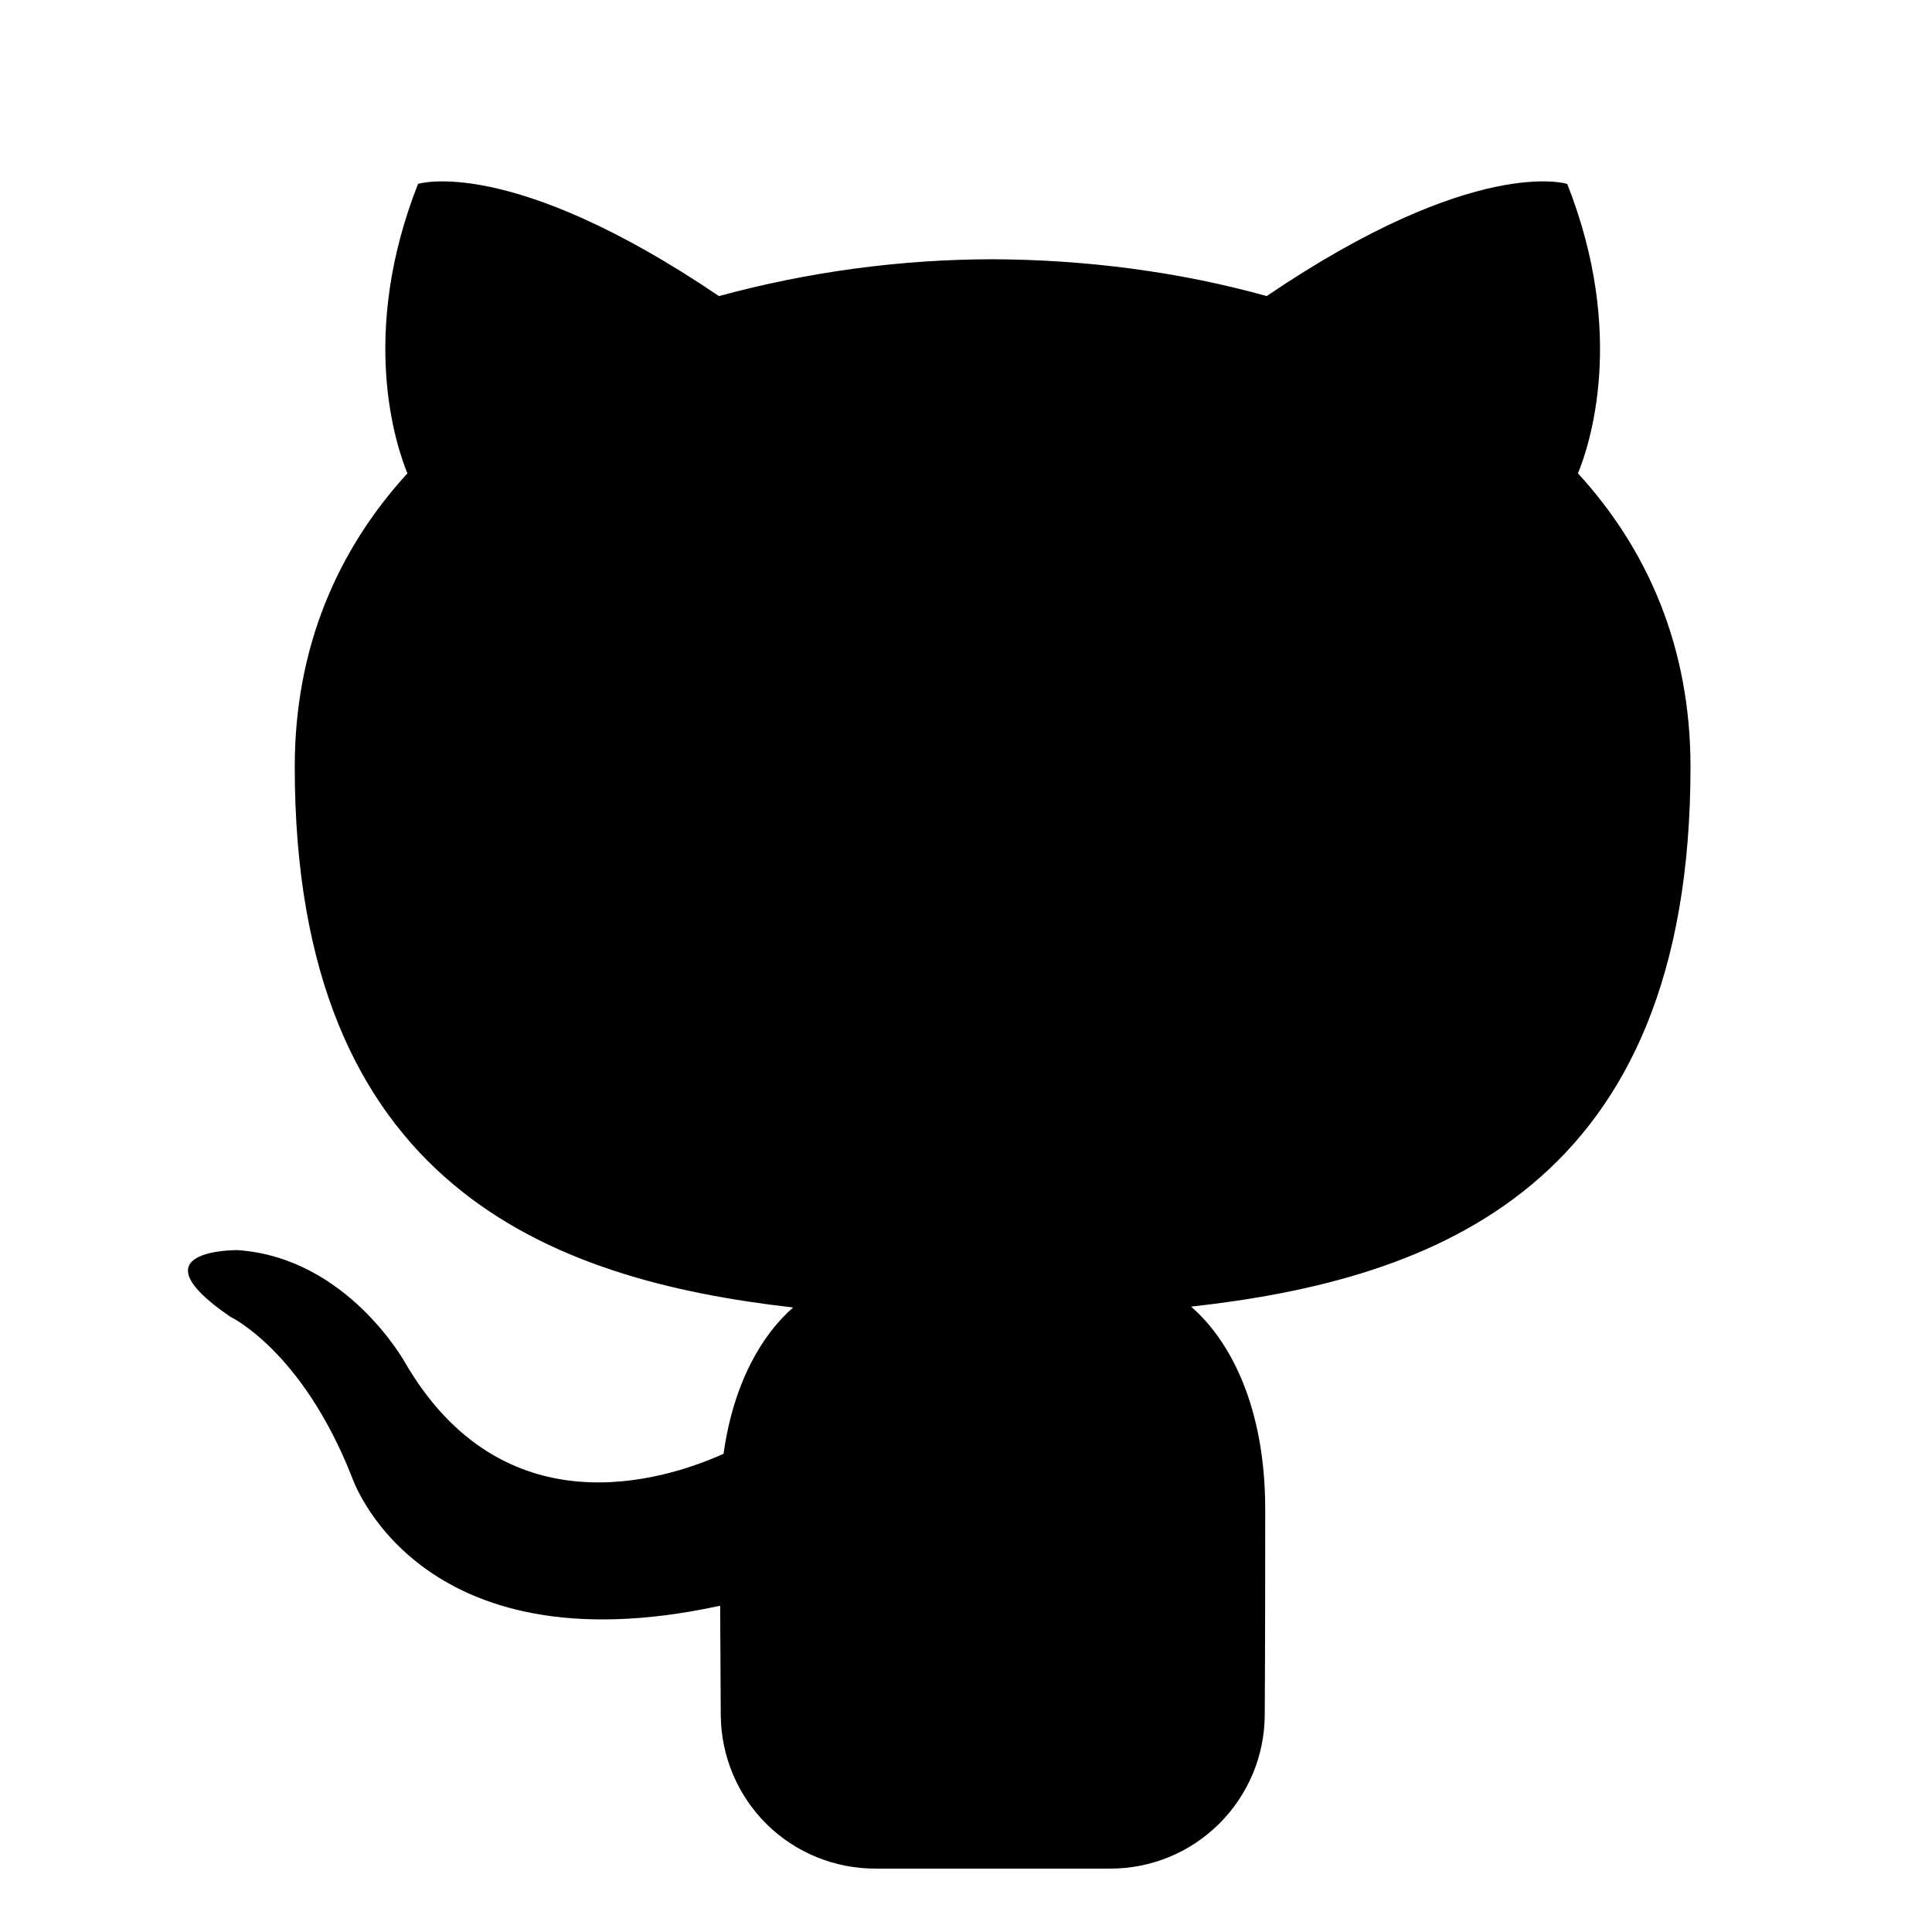 <svg width="16" height="16" viewBox="0 0 16 16" fill="none" xmlns="http://www.w3.org/2000/svg">
  <path
    d="M7.252 15.475C6.914 15.476 6.589 15.344 6.348 15.106C6.108 14.868 5.972 14.544 5.969 14.206L5.964 13.298C3.444 13.846 2.913 12.229 2.913 12.229C2.5 11.182 1.906 10.904 1.906 10.904C1.085 10.341 1.969 10.353 1.969 10.353C2.878 10.416 3.356 11.287 3.356 11.287C4.164 12.671 5.476 12.271 5.992 12.04C6.074 11.454 6.309 11.055 6.568 10.828C4.556 10.599 2.441 9.822 2.441 6.351C2.441 5.363 2.794 4.555 3.374 3.92C3.28 3.691 2.97 2.771 3.462 1.523C3.462 1.523 4.223 1.28 5.954 2.452C6.693 2.251 7.455 2.148 8.221 2.147C8.99 2.15 9.766 2.25 10.49 2.452C12.219 1.28 12.979 1.523 12.979 1.523C13.472 2.771 13.162 3.692 13.068 3.92C13.648 4.554 14 5.363 14 6.351C14 9.831 11.881 10.597 9.864 10.821C10.189 11.102 10.478 11.653 10.478 12.498C10.478 13.711 10.474 14.206 10.474 14.206C10.472 14.544 10.335 14.867 10.095 15.105C9.855 15.343 9.531 15.476 9.193 15.475H7.252Z"
    fill="currentColor" />
</svg>